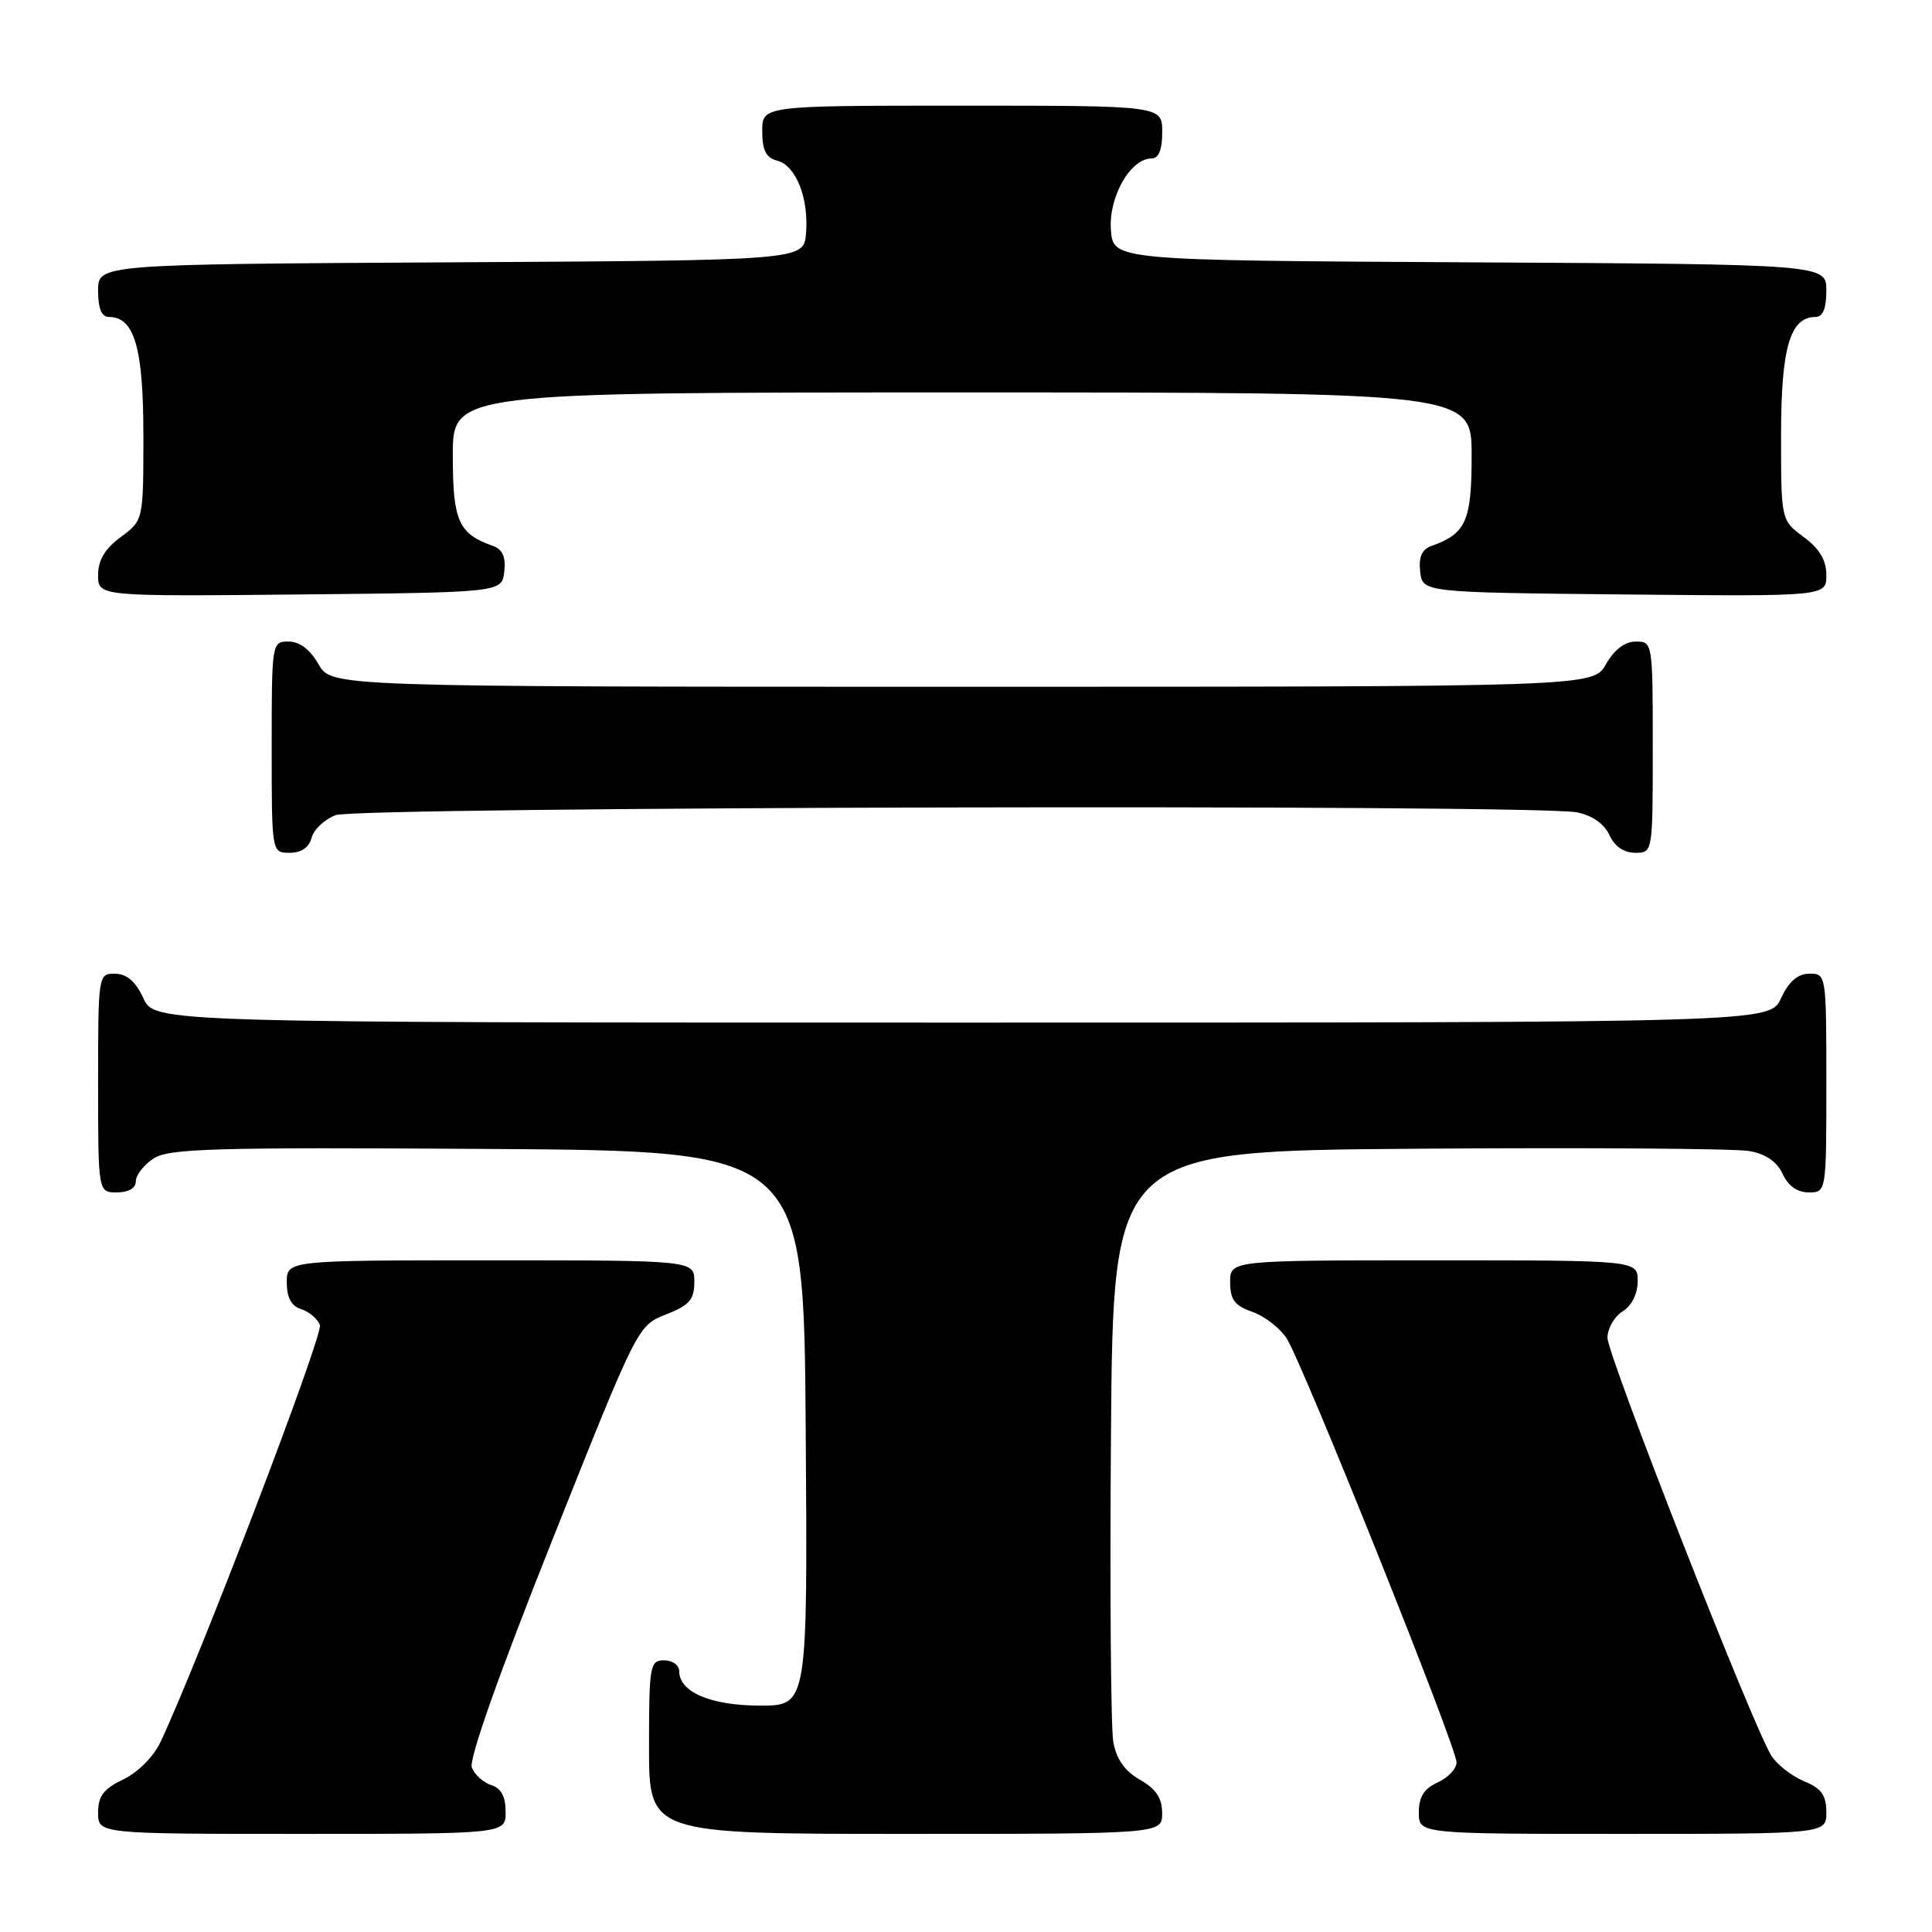 <?xml version="1.0" encoding="UTF-8" standalone="no"?>
<!DOCTYPE svg PUBLIC "-//W3C//DTD SVG 1.1//EN" "http://www.w3.org/Graphics/SVG/1.1/DTD/svg11.dtd" >
<svg xmlns="http://www.w3.org/2000/svg" xmlns:xlink="http://www.w3.org/1999/xlink" version="1.1" viewBox="0 0 256 256">
 <g >
 <path fill="currentColor"
d=" M 67.00 240.07 C 67.00 238.06 66.40 236.94 65.09 236.53 C 64.04 236.20 62.89 235.15 62.52 234.21 C 62.10 233.14 66.12 221.80 73.18 204.07 C 84.50 175.65 84.50 175.64 88.25 174.17 C 91.36 172.95 92.00 172.21 92.00 169.85 C 92.00 167.00 92.00 167.00 65.00 167.00 C 38.00 167.00 38.00 167.00 38.00 169.93 C 38.00 171.94 38.60 173.06 39.91 173.47 C 40.96 173.80 42.07 174.75 42.39 175.57 C 42.87 176.83 26.37 219.99 21.26 230.84 C 20.35 232.76 18.27 234.86 16.34 235.78 C 13.72 237.03 13.00 237.98 13.00 240.19 C 13.00 243.00 13.00 243.00 40.00 243.00 C 67.00 243.00 67.00 243.00 67.00 240.07 Z  M 153.99 240.25 C 153.99 238.26 153.18 237.04 151.05 235.83 C 149.05 234.69 147.93 233.11 147.52 230.83 C 147.19 229.00 147.05 210.62 147.21 190.00 C 147.50 152.50 147.50 152.50 188.00 152.21 C 210.28 152.05 229.98 152.19 231.80 152.52 C 233.98 152.91 235.47 153.93 236.21 155.55 C 236.93 157.13 238.15 158.00 239.66 158.00 C 242.00 158.00 242.00 158.00 242.00 143.50 C 242.00 129.12 241.98 129.00 239.75 129.02 C 238.20 129.04 237.03 130.05 236.00 132.27 C 234.50 135.50 234.50 135.50 127.50 135.50 C 20.50 135.50 20.50 135.50 19.00 132.27 C 17.97 130.05 16.80 129.04 15.25 129.02 C 13.02 129.00 13.00 129.12 13.00 143.50 C 13.00 158.00 13.00 158.00 15.50 158.00 C 17.04 158.00 18.00 157.43 18.00 156.52 C 18.00 155.71 19.05 154.36 20.34 153.51 C 22.37 152.18 28.31 152.01 64.59 152.24 C 106.50 152.50 106.50 152.50 106.76 189.25 C 107.02 226.00 107.02 226.00 100.73 226.00 C 94.20 226.00 90.00 224.22 90.00 221.44 C 90.00 220.65 89.10 220.00 88.00 220.00 C 86.12 220.00 86.00 220.67 86.00 231.50 C 86.00 243.00 86.00 243.00 120.00 243.00 C 154.00 243.00 154.00 243.00 153.99 240.25 Z  M 242.00 240.12 C 242.00 237.88 241.35 236.97 239.05 236.02 C 237.43 235.35 235.48 233.83 234.72 232.65 C 232.34 228.91 213.00 179.60 213.00 177.26 C 213.00 176.03 213.90 174.45 215.00 173.77 C 216.22 173.01 217.00 171.44 217.00 169.76 C 217.00 167.00 217.00 167.00 190.00 167.00 C 163.00 167.00 163.00 167.00 163.00 169.90 C 163.00 172.21 163.60 173.01 165.93 173.82 C 167.54 174.39 169.59 175.96 170.48 177.33 C 172.57 180.53 193.00 231.49 193.00 233.52 C 193.00 234.36 191.88 235.56 190.50 236.18 C 188.69 237.01 188.00 238.10 188.00 240.16 C 188.00 243.00 188.00 243.00 215.00 243.00 C 242.00 243.00 242.00 243.00 242.00 240.12 Z  M 41.29 111.01 C 41.57 109.92 43.00 108.57 44.47 108.01 C 47.42 106.89 203.45 106.54 208.96 107.64 C 210.98 108.05 212.57 109.16 213.25 110.64 C 213.93 112.14 215.17 113.00 216.66 113.00 C 219.00 113.00 219.00 113.00 219.00 99.00 C 219.00 85.15 218.98 85.00 216.75 85.01 C 215.30 85.01 213.89 86.08 212.80 88.01 C 211.09 91.00 211.09 91.00 127.50 91.00 C 43.91 91.00 43.91 91.00 42.20 88.01 C 41.11 86.08 39.70 85.01 38.25 85.01 C 36.02 85.00 36.00 85.15 36.00 99.00 C 36.00 113.00 36.00 113.00 38.38 113.00 C 39.92 113.00 40.95 112.29 41.29 111.01 Z  M 66.82 75.74 C 67.04 73.80 66.60 72.80 65.32 72.34 C 60.74 70.72 60.00 69.04 60.00 60.35 C 60.00 52.00 60.00 52.00 127.50 52.00 C 195.00 52.00 195.00 52.00 195.00 60.35 C 195.00 69.04 194.26 70.72 189.68 72.34 C 188.40 72.80 187.96 73.80 188.18 75.74 C 188.50 78.50 188.50 78.50 215.25 78.77 C 242.00 79.03 242.00 79.03 242.00 76.20 C 242.00 74.22 241.10 72.71 239.00 71.16 C 236.00 68.94 236.00 68.94 236.00 57.69 C 236.00 46.09 237.19 42.00 240.56 42.00 C 241.54 42.00 242.00 40.88 242.00 38.51 C 242.00 35.02 242.00 35.02 194.75 34.76 C 147.50 34.50 147.50 34.50 147.20 30.45 C 146.88 26.11 149.79 21.00 152.57 21.00 C 153.54 21.00 154.00 19.87 154.00 17.50 C 154.00 14.00 154.00 14.00 127.50 14.00 C 101.00 14.00 101.00 14.00 101.00 17.38 C 101.00 19.92 101.50 20.90 102.99 21.29 C 105.48 21.94 107.19 26.28 106.80 30.94 C 106.50 34.50 106.50 34.50 59.75 34.76 C 13.00 35.02 13.00 35.02 13.00 38.51 C 13.00 40.88 13.46 42.00 14.44 42.00 C 17.81 42.00 19.00 46.09 19.00 57.69 C 19.00 68.94 19.00 68.94 16.00 71.16 C 13.90 72.71 13.00 74.22 13.00 76.20 C 13.00 79.03 13.00 79.03 39.75 78.77 C 66.50 78.50 66.50 78.50 66.82 75.74 Z "/>
</g>
</svg>